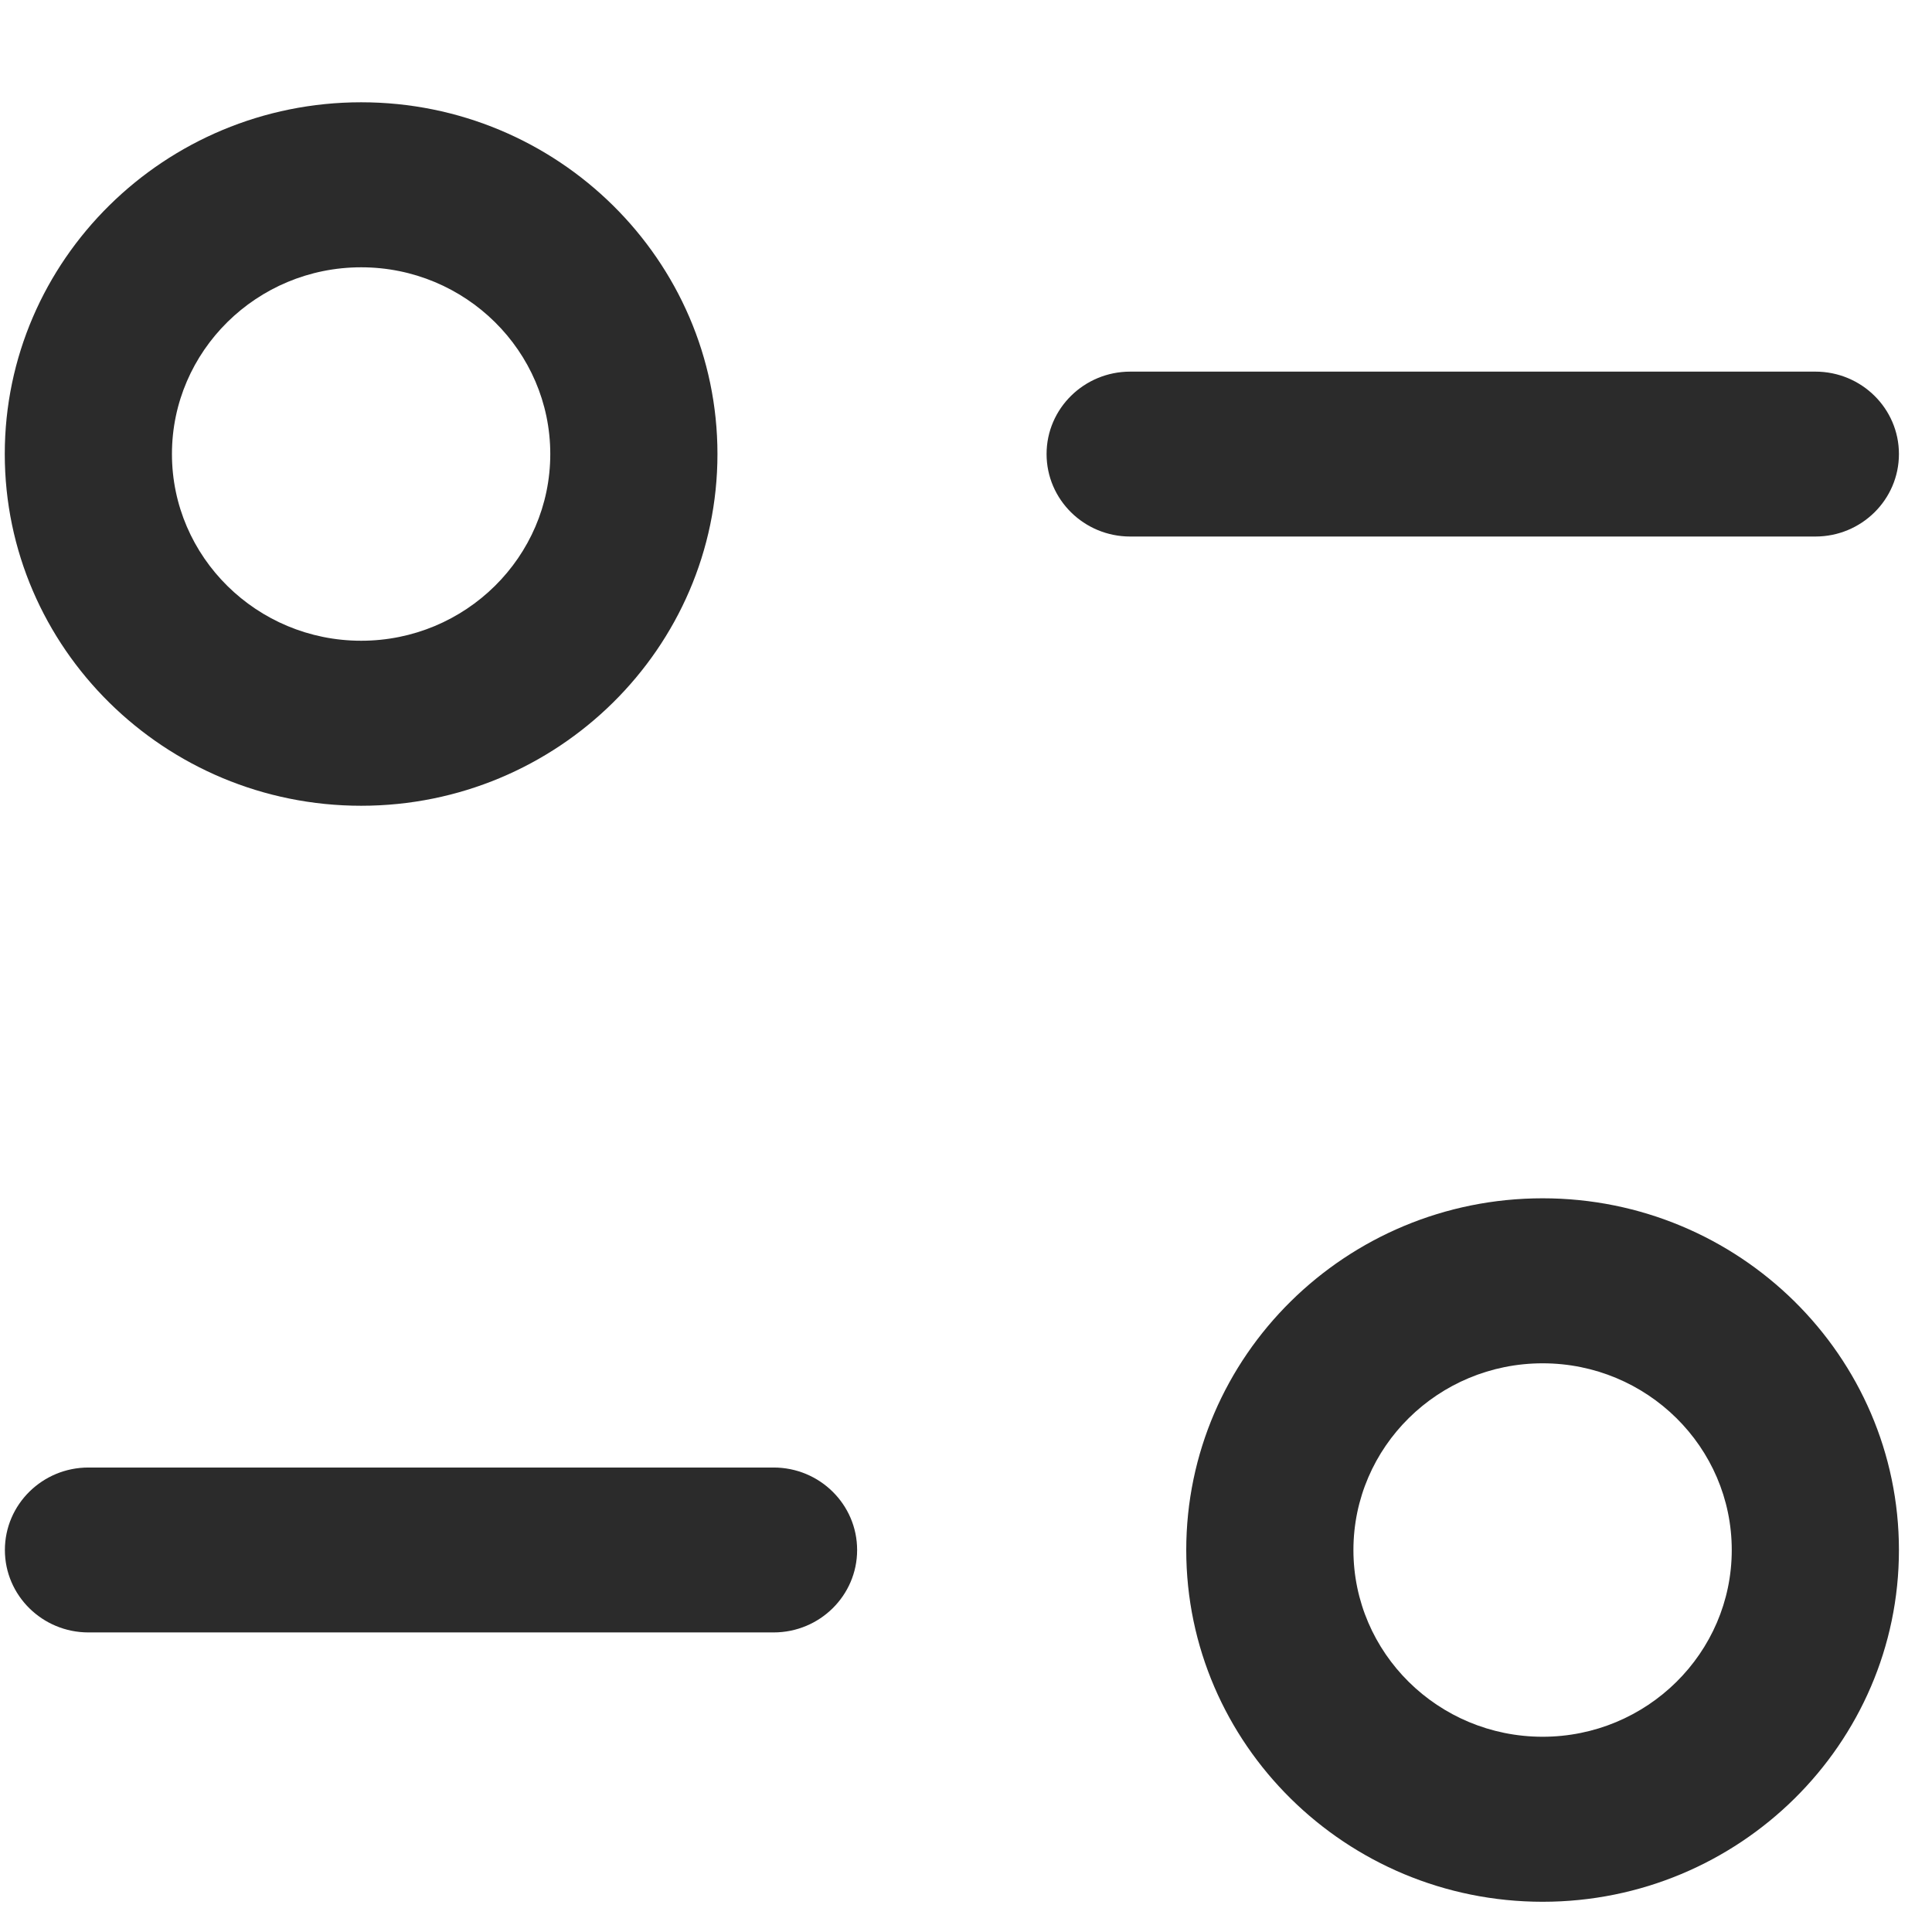 <svg width="17" height="17" viewBox="0 0 17 17" fill="none" xmlns="http://www.w3.org/2000/svg">
<path d="M13.574 10.544C15.303 10.544 16.709 11.932 16.709 13.639C16.709 15.345 15.303 16.734 13.574 16.734C11.844 16.734 10.438 15.345 10.438 13.639C10.438 11.932 11.844 10.544 13.574 10.544ZM13.574 11.996C12.655 11.996 11.909 12.732 11.909 13.639C11.909 14.545 12.655 15.282 13.574 15.282C14.492 15.282 15.238 14.545 15.238 13.639C15.238 12.732 14.492 11.996 13.574 11.996ZM6.807 12.913C7.213 12.913 7.542 13.238 7.542 13.639C7.542 14.039 7.213 14.364 6.807 14.364H0.778C0.373 14.364 0.043 14.039 0.043 13.639C0.043 13.238 0.373 12.913 0.778 12.913H6.807ZM3.178 0.9C4.907 0.9 6.313 2.289 6.313 3.995C6.313 5.701 4.907 7.09 3.178 7.09C1.449 7.09 0.042 5.701 0.042 3.995C0.042 2.289 1.449 0.9 3.178 0.9ZM3.178 2.352C2.26 2.352 1.513 3.089 1.513 3.995C1.513 4.901 2.26 5.638 3.178 5.638C4.096 5.638 4.842 4.901 4.842 3.995C4.842 3.089 4.096 2.352 3.178 2.352ZM15.974 3.27C16.38 3.27 16.709 3.595 16.709 3.995C16.709 4.396 16.38 4.721 15.974 4.721H9.945C9.539 4.721 9.209 4.396 9.209 3.995C9.209 3.595 9.539 3.27 9.945 3.27H15.974Z" fill="#2B2B2B"/>
</svg>
